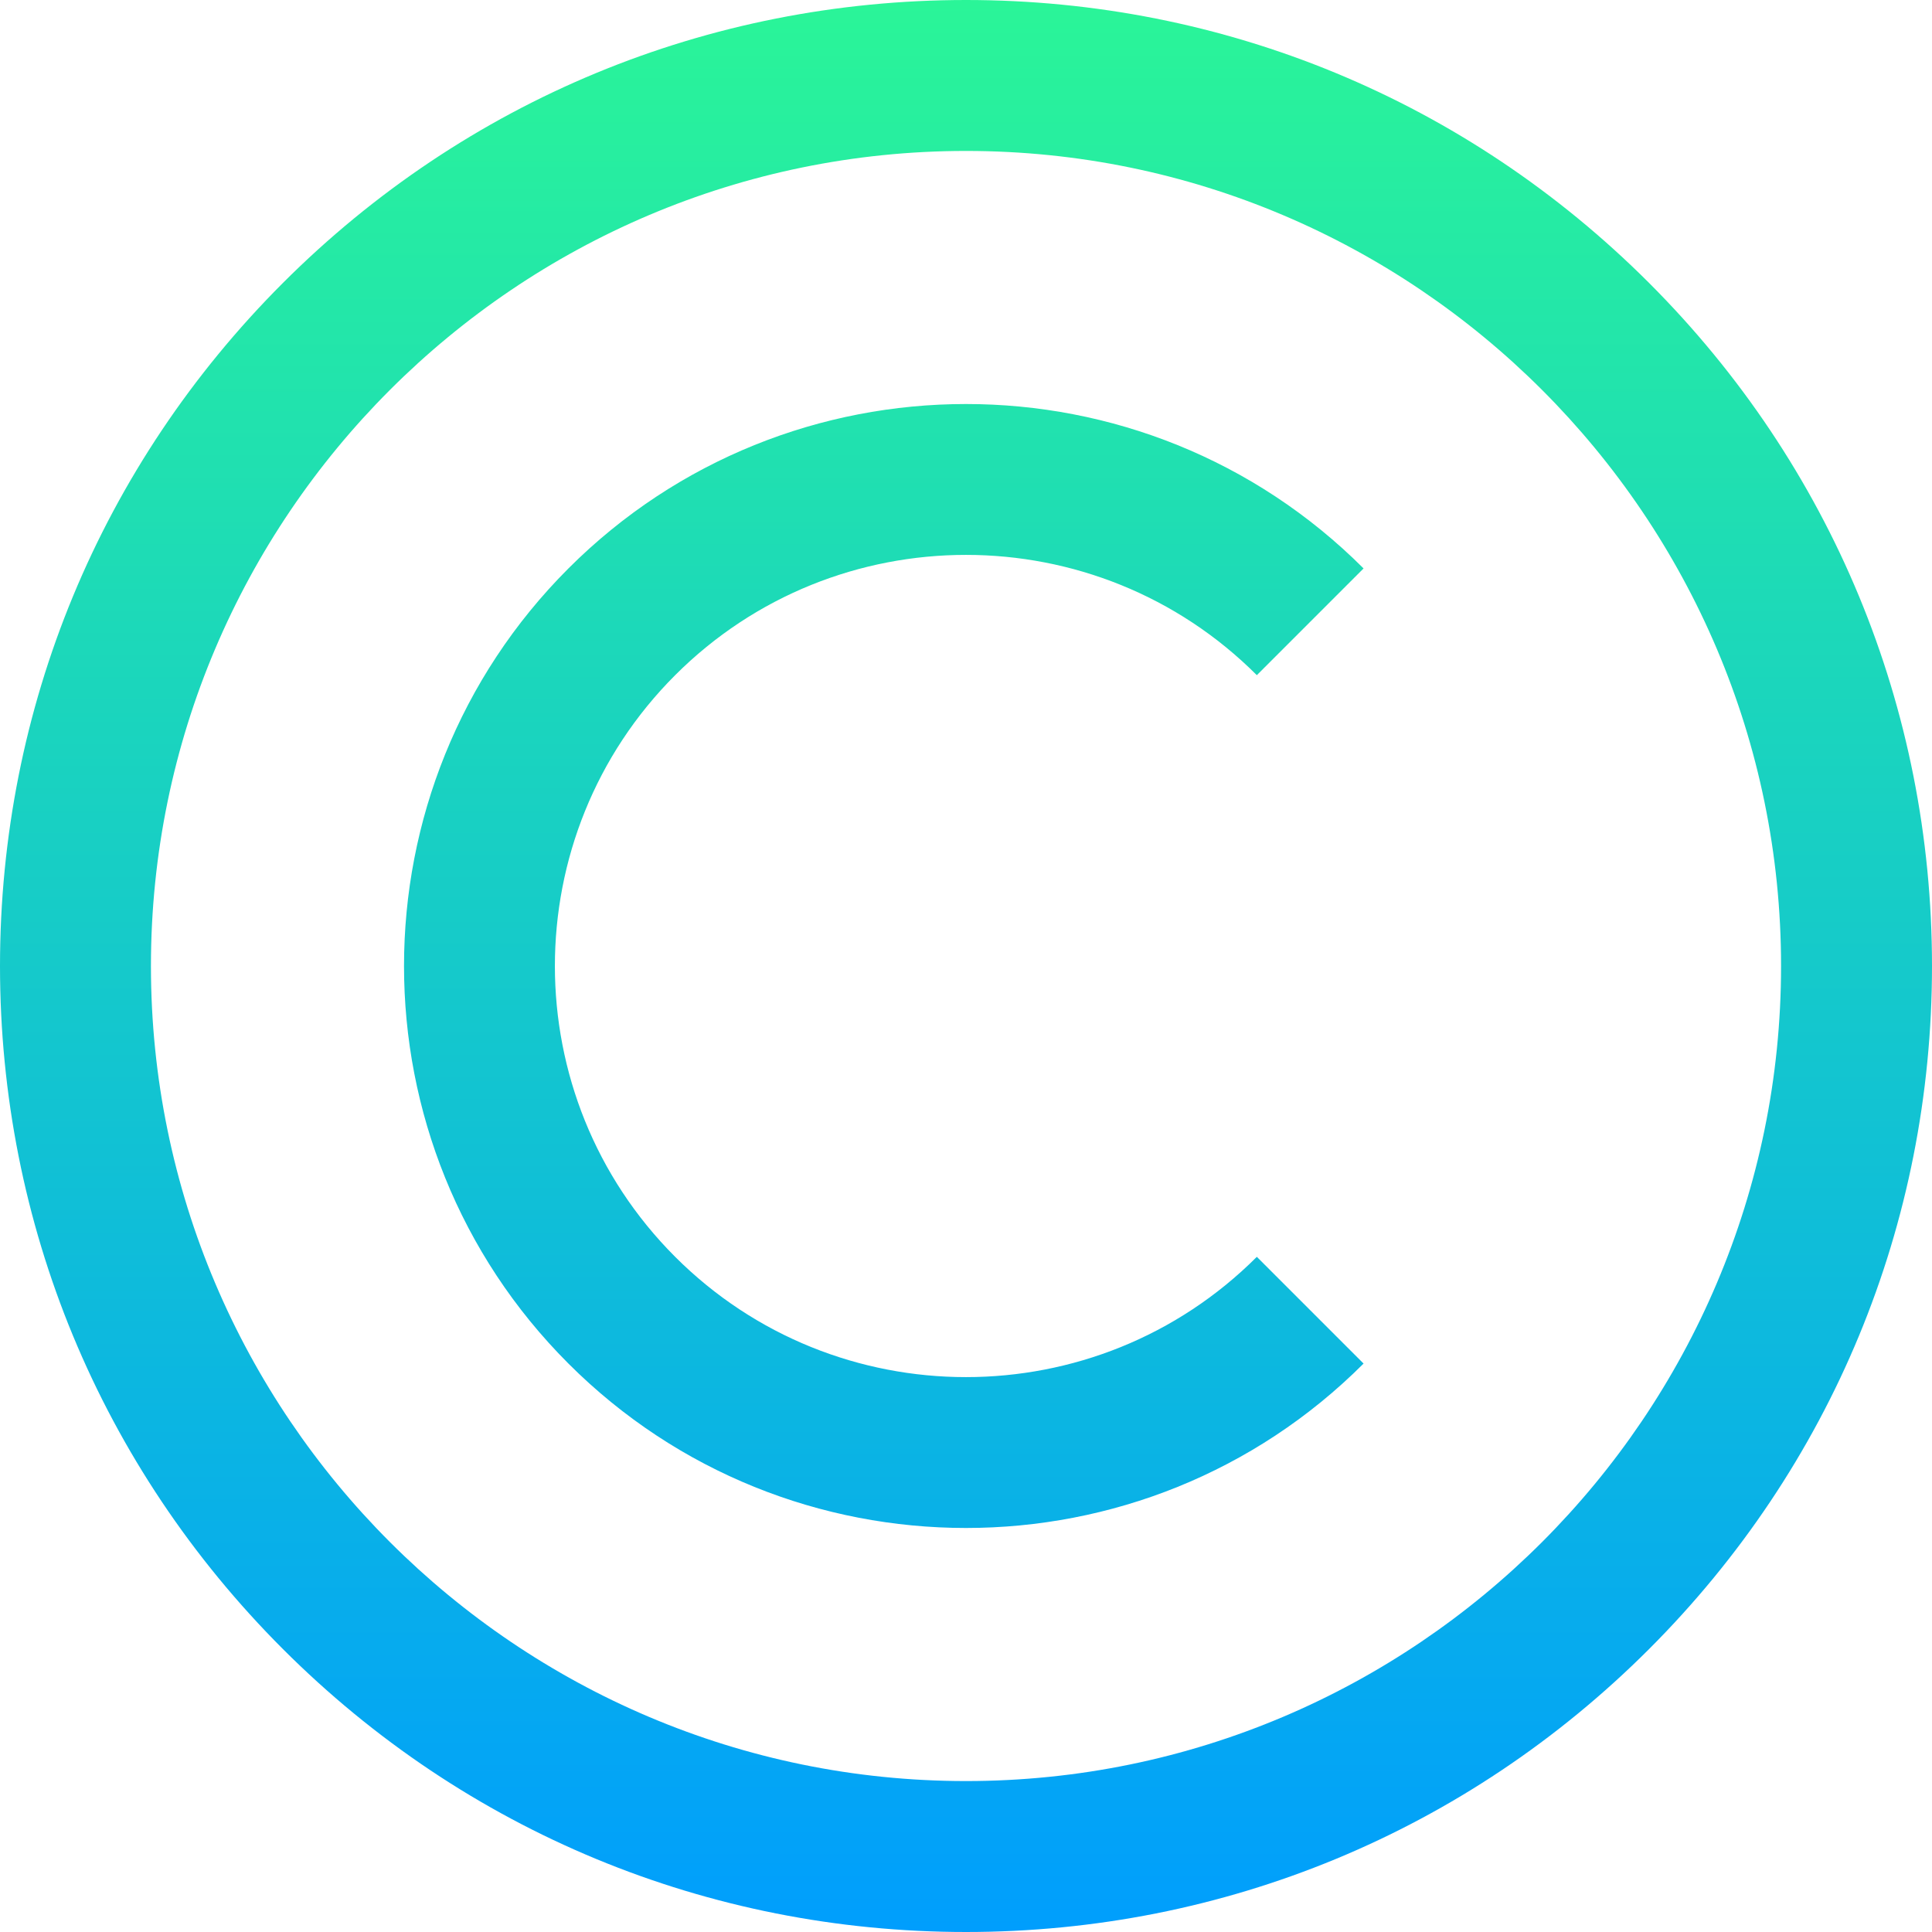 <svg height="512pt" viewBox="0 0 512 512" width="512pt" xmlns="http://www.w3.org/2000/svg" xmlns:xlink="http://www.w3.org/1999/xlink"><linearGradient id="a" gradientUnits="userSpaceOnUse" x1="256" x2="256" y1="0" y2="512"><stop offset="0" stop-color="#2af598"/><stop offset="1" stop-color="#009efd"/></linearGradient><path d="m256 512c-68.379 0-132.668-26.629-181.02-74.98-48.352-48.352-74.98-112.641-74.98-181.02s26.629-132.668 74.98-181.02c48.352-48.352 112.641-74.98 181.02-74.98s132.668 26.629 181.02 74.98c48.352 48.352 74.98 112.641 74.98 181.02s-26.629 132.668-74.98 181.02c-48.352 48.352-112.641 74.98-181.02 74.98zm0-472c-119.102 0-216 96.898-216 216s96.898 216 216 216 216-96.898 216-216-96.898-216-216-216zm105.359 321.359-28.285-28.285c-42.5 42.5-111.648 42.5-154.148 0s-42.5-111.648 0-154.148 111.648-42.5 154.148 0l28.285-28.285c-58.098-58.094-152.625-58.094-210.719 0-58.094 58.098-58.094 152.625 0 210.719 29.047 29.047 67.203 43.57 105.359 43.57 38.152 0 76.312-14.523 105.359-43.57zm0 0" fill="url(#a)"/></svg>